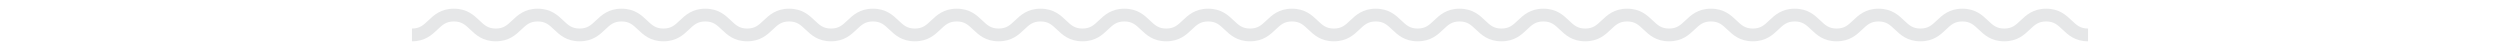 <svg xmlns="http://www.w3.org/2000/svg" viewBox="0 0 1150 23"><path fill="#E6E7E8" d="M960.5 19c-6.045 0-9.203-2.993-11.742-5.398-2.287-2.167-3.94-3.732-7.532-3.732s-5.245 1.565-7.532 3.732C931.155 16.007 927.997 19 921.952 19s-9.203-2.993-11.742-5.398c-2.287-2.167-3.94-3.732-7.532-3.732s-5.244 1.565-7.532 3.732C892.608 16.007 889.45 19 883.405 19s-9.204-2.993-11.743-5.398c-2.287-2.167-3.94-3.732-7.532-3.732s-5.245 1.565-7.532 3.732C854.059 16.007 850.9 19 844.856 19s-9.204-2.993-11.742-5.398c-2.287-2.167-3.94-3.732-7.532-3.732s-5.244 1.565-7.532 3.732C815.512 16.007 812.353 19 806.308 19s-9.204-2.993-11.743-5.398c-2.287-2.167-3.94-3.732-7.531-3.732s-5.245 1.565-7.532 3.732C776.963 16.007 773.804 19 767.759 19s-9.204-2.993-11.742-5.398c-2.288-2.167-3.94-3.732-7.533-3.732-3.59 0-5.243 1.565-7.53 3.732-2.537 2.405-5.696 5.398-11.74 5.398-6.045 0-9.204-2.993-11.743-5.398-2.287-2.167-3.94-3.732-7.532-3.732-3.591 0-5.244 1.565-7.53 3.732C699.87 16.007 696.711 19 690.667 19c-6.045 0-9.204-2.993-11.742-5.398-2.287-2.167-3.94-3.732-7.531-3.732s-5.244 1.565-7.532 3.732C661.326 16.007 658.167 19 652.122 19s-9.203-2.993-11.74-5.398c-2.288-2.167-3.94-3.732-7.532-3.732s-5.244 1.565-7.532 3.732C622.78 16.007 619.62 19 613.576 19s-9.204-2.993-11.742-5.397c-2.288-2.168-3.94-3.733-7.533-3.733-3.592 0-5.245 1.565-7.532 3.732C584.23 16.007 581.072 19 575.027 19c-6.045 0-9.204-2.993-11.742-5.398-2.287-2.167-3.94-3.732-7.532-3.732s-5.245 1.565-7.532 3.732C545.683 16.007 542.524 19 536.48 19c-6.045 0-9.204-2.993-11.742-5.398-2.288-2.167-3.94-3.732-7.532-3.732-3.593 0-5.245 1.565-7.533 3.732-2.538 2.405-5.697 5.398-11.742 5.398-6.046 0-9.205-2.993-11.743-5.397-2.288-2.168-3.94-3.733-7.534-3.733-3.592 0-5.245 1.565-7.532 3.732-2.539 2.405-5.698 5.398-11.743 5.398s-9.204-2.993-11.743-5.398c-2.287-2.167-3.94-3.732-7.533-3.732-3.592 0-5.245 1.565-7.532 3.732-2.539 2.405-5.698 5.398-11.743 5.398s-9.205-2.993-11.743-5.398c-2.288-2.167-3.94-3.732-7.533-3.732s-5.245 1.565-7.533 3.732C391.481 16.007 388.322 19 382.276 19s-9.205-2.993-11.743-5.398c-2.288-2.167-3.941-3.732-7.534-3.732-3.592 0-5.244 1.565-7.531 3.732C352.93 16.007 349.77 19 343.726 19c-6.045 0-9.204-2.993-11.742-5.398-2.288-2.167-3.94-3.732-7.533-3.732-3.592 0-5.245 1.565-7.533 3.732C314.38 16.007 311.221 19 305.176 19c-6.046 0-9.206-2.993-11.744-5.397-2.288-2.168-3.94-3.733-7.534-3.733s-5.246 1.565-7.534 3.733C275.825 16.007 272.665 19 266.62 19c-6.046 0-9.206-2.993-11.744-5.397-2.289-2.168-3.942-3.733-7.535-3.733-3.594 0-5.247 1.565-7.535 3.733-2.539 2.404-5.698 5.397-11.744 5.397-6.046 0-9.206-2.992-11.745-5.397-2.288-2.168-3.942-3.733-7.536-3.733-3.594 0-5.247 1.565-7.536 3.733C198.706 16.007 195.546 19 189.5 19v-5.87c3.594 0 5.248-1.565 7.536-3.733C199.576 6.992 202.735 4 208.781 4c6.047 0 9.206 2.992 11.745 5.397 2.289 2.168 3.942 3.733 7.536 3.733 3.594 0 5.246-1.565 7.535-3.733C238.135 6.993 241.295 4 247.34 4c6.046 0 9.205 2.993 11.744 5.397 2.288 2.168 3.941 3.733 7.535 3.733 3.593 0 5.246-1.565 7.534-3.733C276.693 6.993 279.852 4 285.898 4s9.205 2.993 11.744 5.397c2.287 2.168 3.94 3.733 7.534 3.733 3.592 0 5.245-1.565 7.532-3.732C315.247 6.993 318.406 4 324.451 4s9.204 2.993 11.743 5.398c2.287 2.167 3.94 3.732 7.532 3.732s5.244-1.565 7.532-3.732C353.796 6.993 356.954 4 362.999 4c6.046 0 9.205 2.993 11.744 5.398 2.287 2.167 3.94 3.732 7.533 3.732 3.593 0 5.246-1.565 7.533-3.732C392.348 6.993 395.507 4 401.552 4c6.046 0 9.205 2.993 11.743 5.398 2.288 2.167 3.94 3.732 7.533 3.732 3.593 0 5.245-1.565 7.533-3.732C430.899 6.993 434.058 4 440.103 4c6.046 0 9.205 2.993 11.743 5.398 2.288 2.167 3.94 3.732 7.533 3.732 3.593 0 5.245-1.565 7.533-3.732C469.45 6.993 472.609 4 478.654 4c6.046 0 9.205 2.993 11.744 5.398 2.287 2.167 3.94 3.732 7.533 3.732 3.592 0 5.245-1.565 7.532-3.732C508.002 6.993 511.161 4 517.206 4c6.044 0 9.203 2.993 11.742 5.398 2.287 2.167 3.94 3.732 7.532 3.732s5.244-1.565 7.531-3.732C546.55 6.993 549.708 4 555.753 4c6.045 0 9.204 2.993 11.742 5.398 2.287 2.167 3.94 3.732 7.532 3.732s5.244-1.565 7.532-3.732C585.097 6.993 588.255 4 594.3 4c6.045 0 9.204 2.993 11.743 5.398 2.287 2.167 3.94 3.732 7.532 3.732s5.244-1.565 7.532-3.732C623.646 6.993 626.805 4 632.85 4s9.203 2.993 11.741 5.398c2.287 2.167 3.94 3.732 7.53 3.732 3.592 0 5.245-1.565 7.533-3.732C662.19 6.993 665.35 4 671.394 4s9.204 2.993 11.742 5.398c2.287 2.167 3.94 3.732 7.532 3.732 3.59 0 5.243-1.565 7.53-3.732C700.736 6.993 703.894 4 709.938 4c6.046 0 9.205 2.993 11.743 5.398 2.288 2.167 3.94 3.732 7.533 3.732 3.59 0 5.243-1.565 7.53-3.732C739.282 6.993 742.44 4 748.484 4c6.045 0 9.204 2.993 11.743 5.398 2.287 2.167 3.94 3.732 7.532 3.732s5.245-1.565 7.533-3.732C777.83 6.993 780.989 4 787.034 4c6.045 0 9.203 2.993 11.741 5.398 2.288 2.167 3.94 3.732 7.533 3.732 3.592 0 5.245-1.565 7.532-3.732C816.38 6.993 819.537 4 825.582 4s9.204 2.993 11.742 5.398c2.288 2.167 3.94 3.732 7.532 3.732s5.244-1.565 7.532-3.732C854.926 6.993 858.085 4 864.13 4c6.045 0 9.204 2.993 11.742 5.398 2.288 2.167 3.94 3.732 7.533 3.732 3.591 0 5.244-1.565 7.531-3.732C893.475 6.993 896.633 4 902.678 4s9.204 2.993 11.742 5.398c2.288 2.167 3.94 3.732 7.532 3.732s5.244-1.565 7.532-3.732C932.022 6.993 935.18 4 941.226 4s9.204 2.993 11.742 5.398c2.288 2.167 3.94 3.732 7.532 3.732V19z"/></svg>
